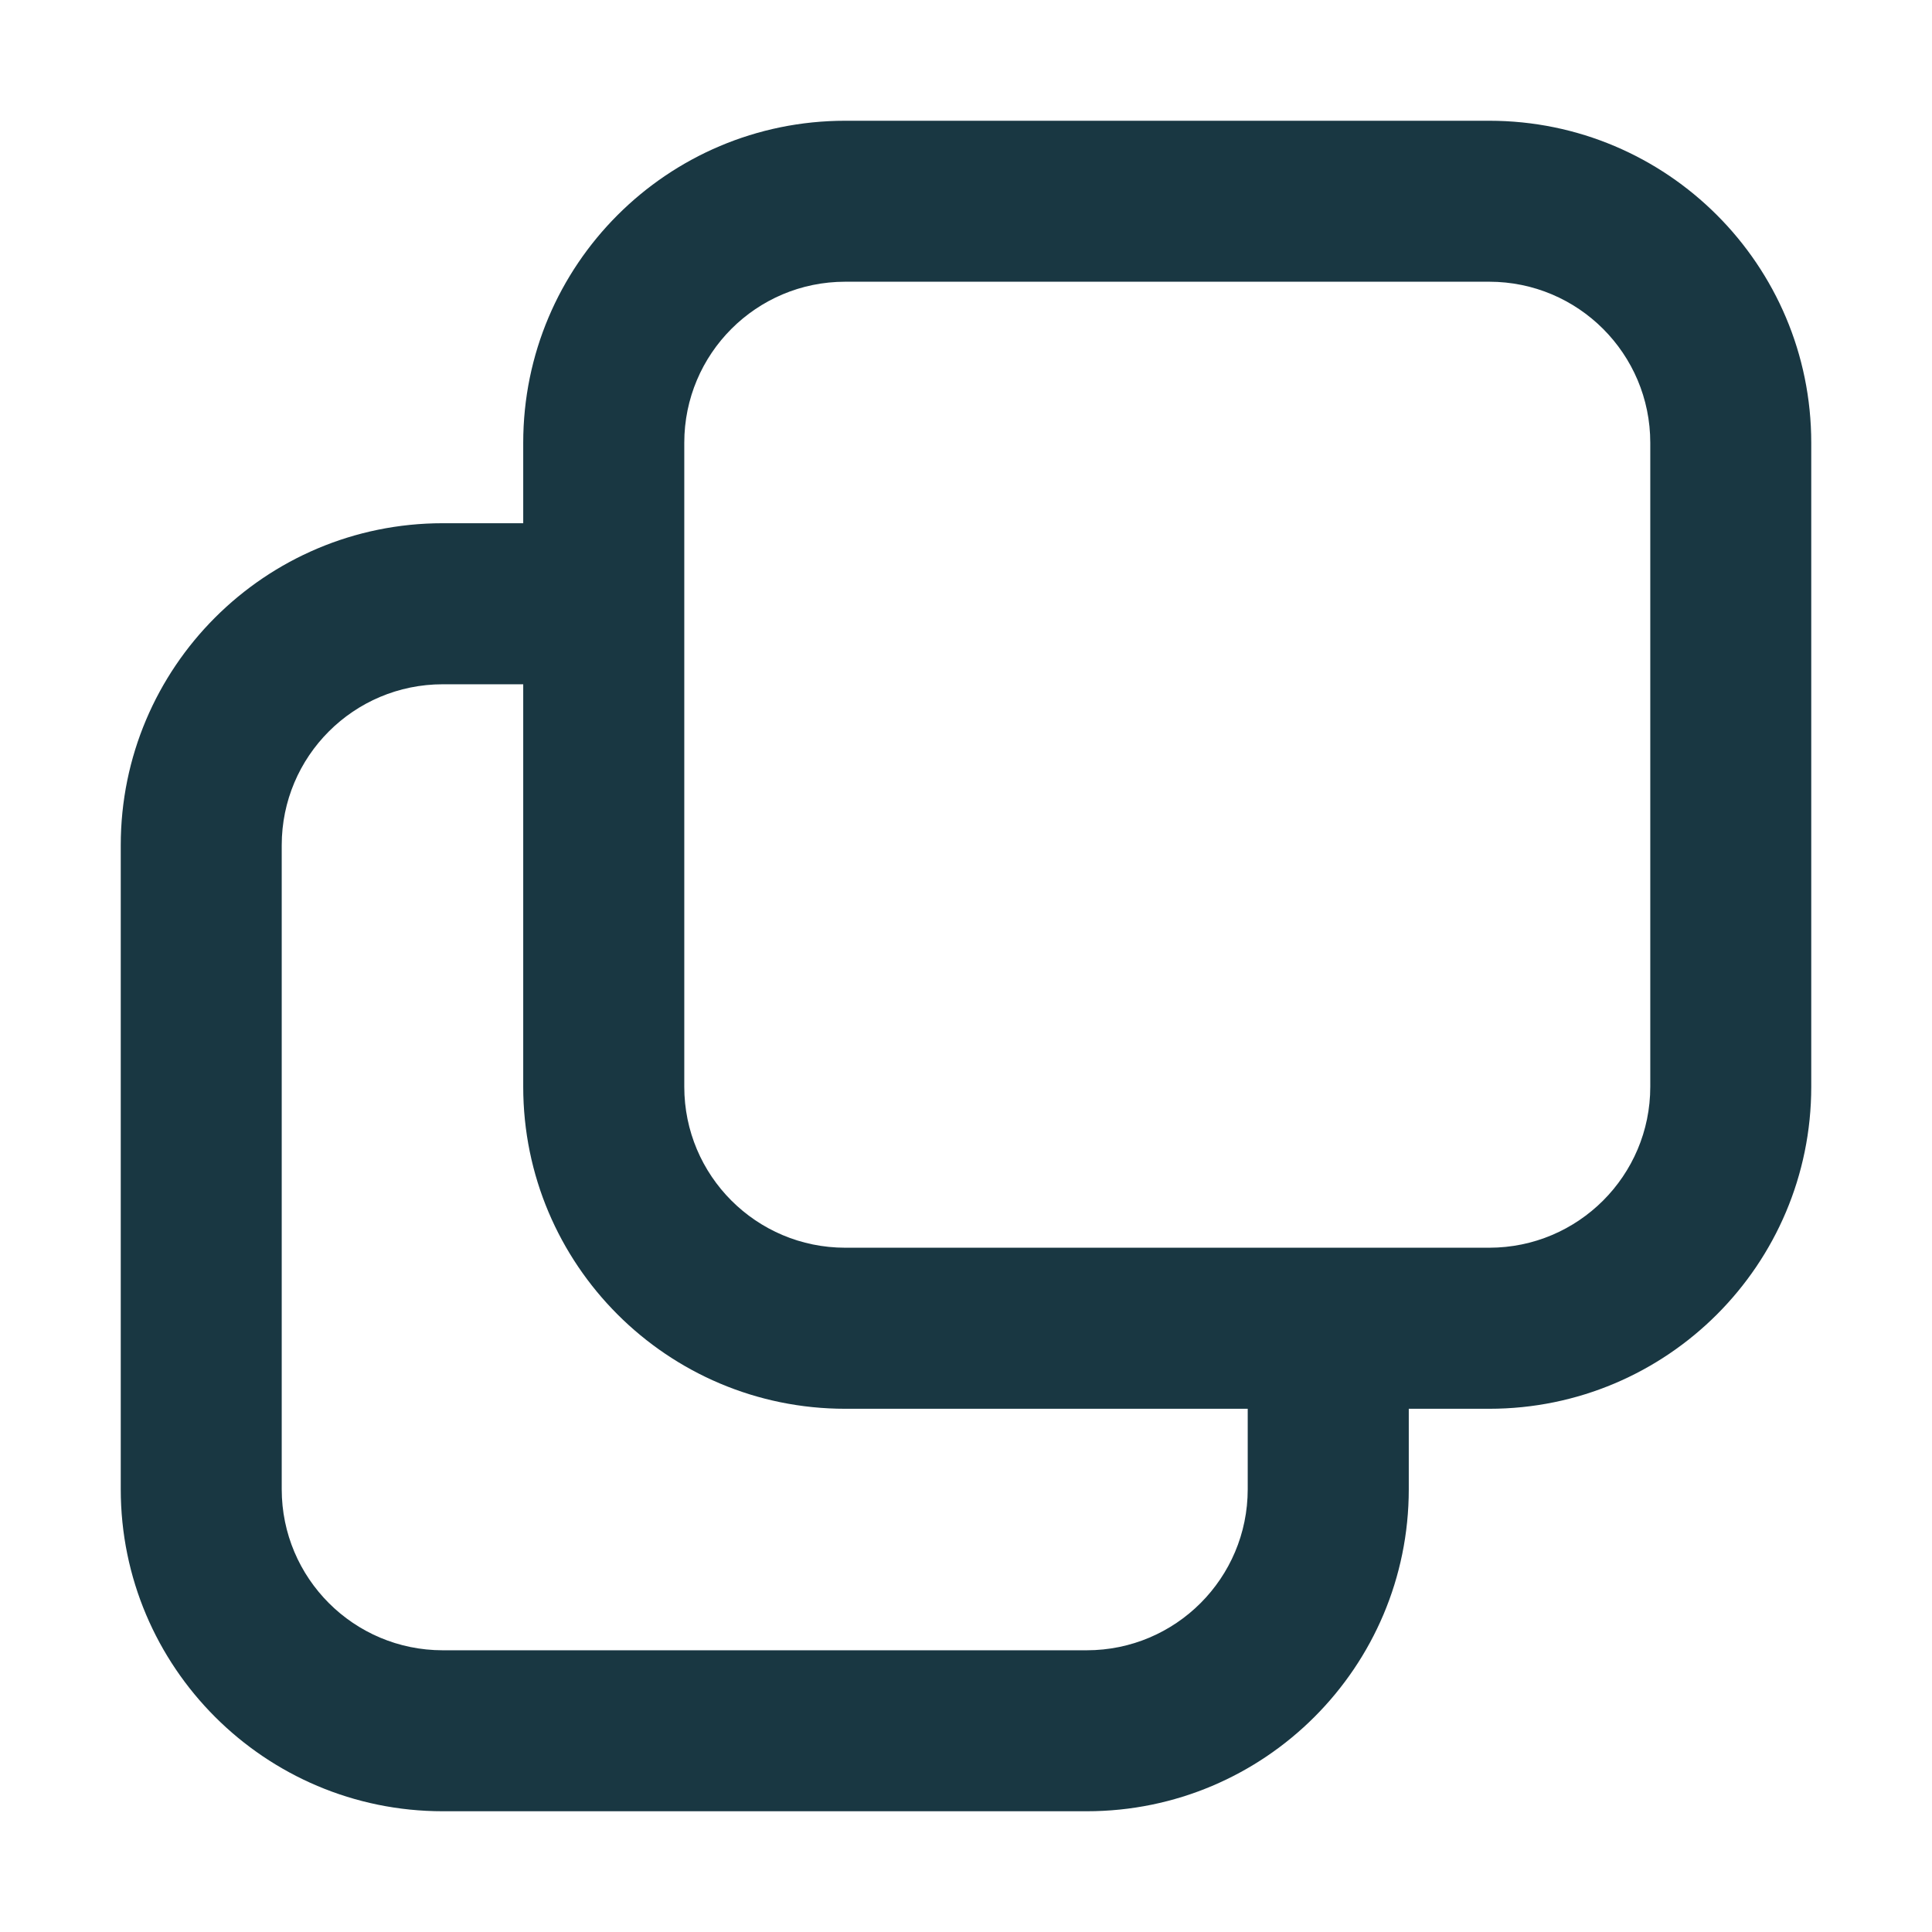 <svg width="22" height="22" viewBox="0 0 22 22" fill="none" xmlns="http://www.w3.org/2000/svg">
<path d="M9.625 3.208C8.612 3.208 7.792 4.029 7.792 5.042V12.375C7.792 13.387 8.612 14.208 9.625 14.208H16.958C17.971 14.208 18.792 13.387 18.792 12.375V5.042C18.792 4.029 17.971 3.208 16.958 3.208H9.625ZM16.042 16.042V16.958C16.042 18.983 14.4 20.625 12.375 20.625H5.042C3.017 20.625 1.375 18.983 1.375 16.958V9.625C1.375 7.6 3.017 5.958 5.042 5.958H5.958V5.042C5.958 3.017 7.6 1.375 9.625 1.375H16.958C18.983 1.375 20.625 3.017 20.625 5.042V12.375C20.625 14.4 18.983 16.042 16.958 16.042H16.042ZM14.208 16.042H9.625C7.6 16.042 5.958 14.4 5.958 12.375V7.792H5.042C4.029 7.792 3.208 8.612 3.208 9.625V16.958C3.208 17.971 4.029 18.792 5.042 18.792H12.375C13.387 18.792 14.208 17.971 14.208 16.958V16.042Z" fill="#193742"/>
</svg>
